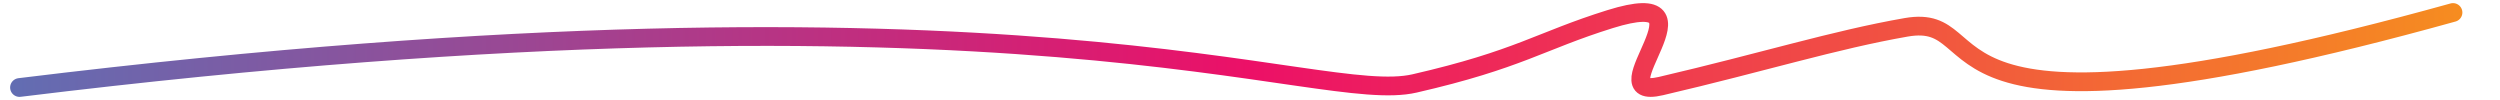 <svg xmlns="http://www.w3.org/2000/svg" width="400" height="16" data-name="Layer 1" viewBox="0 0 400 16"><defs><linearGradient id="a" x2="435.45" y1="13.69" y2="13.69" gradientTransform="matrix(.917 0 0 .771 .27 .687)" gradientUnits="userSpaceOnUse"><stop offset="0" stop-color="#616eb3"/><stop offset=".5" stop-color="#ec1067"/><stop offset="1" stop-color="#f6901e"/></linearGradient></defs><path fill="none" stroke="url(#a)" stroke-linecap="round" stroke-linejoin="round" stroke-width="3" d="M3.12 14c161-19.73 207.41 3 223.21-.65 16.76-3.85 20-6.77 31.28-10.29 18.08-5.64-2.49 13.2 8.14 10.71 16.45-3.84 27.73-7.39 39.25-9.4 15-2.6-2 22.49 87.48-2.37" vector-effect="non-scaling-stroke"/></svg>